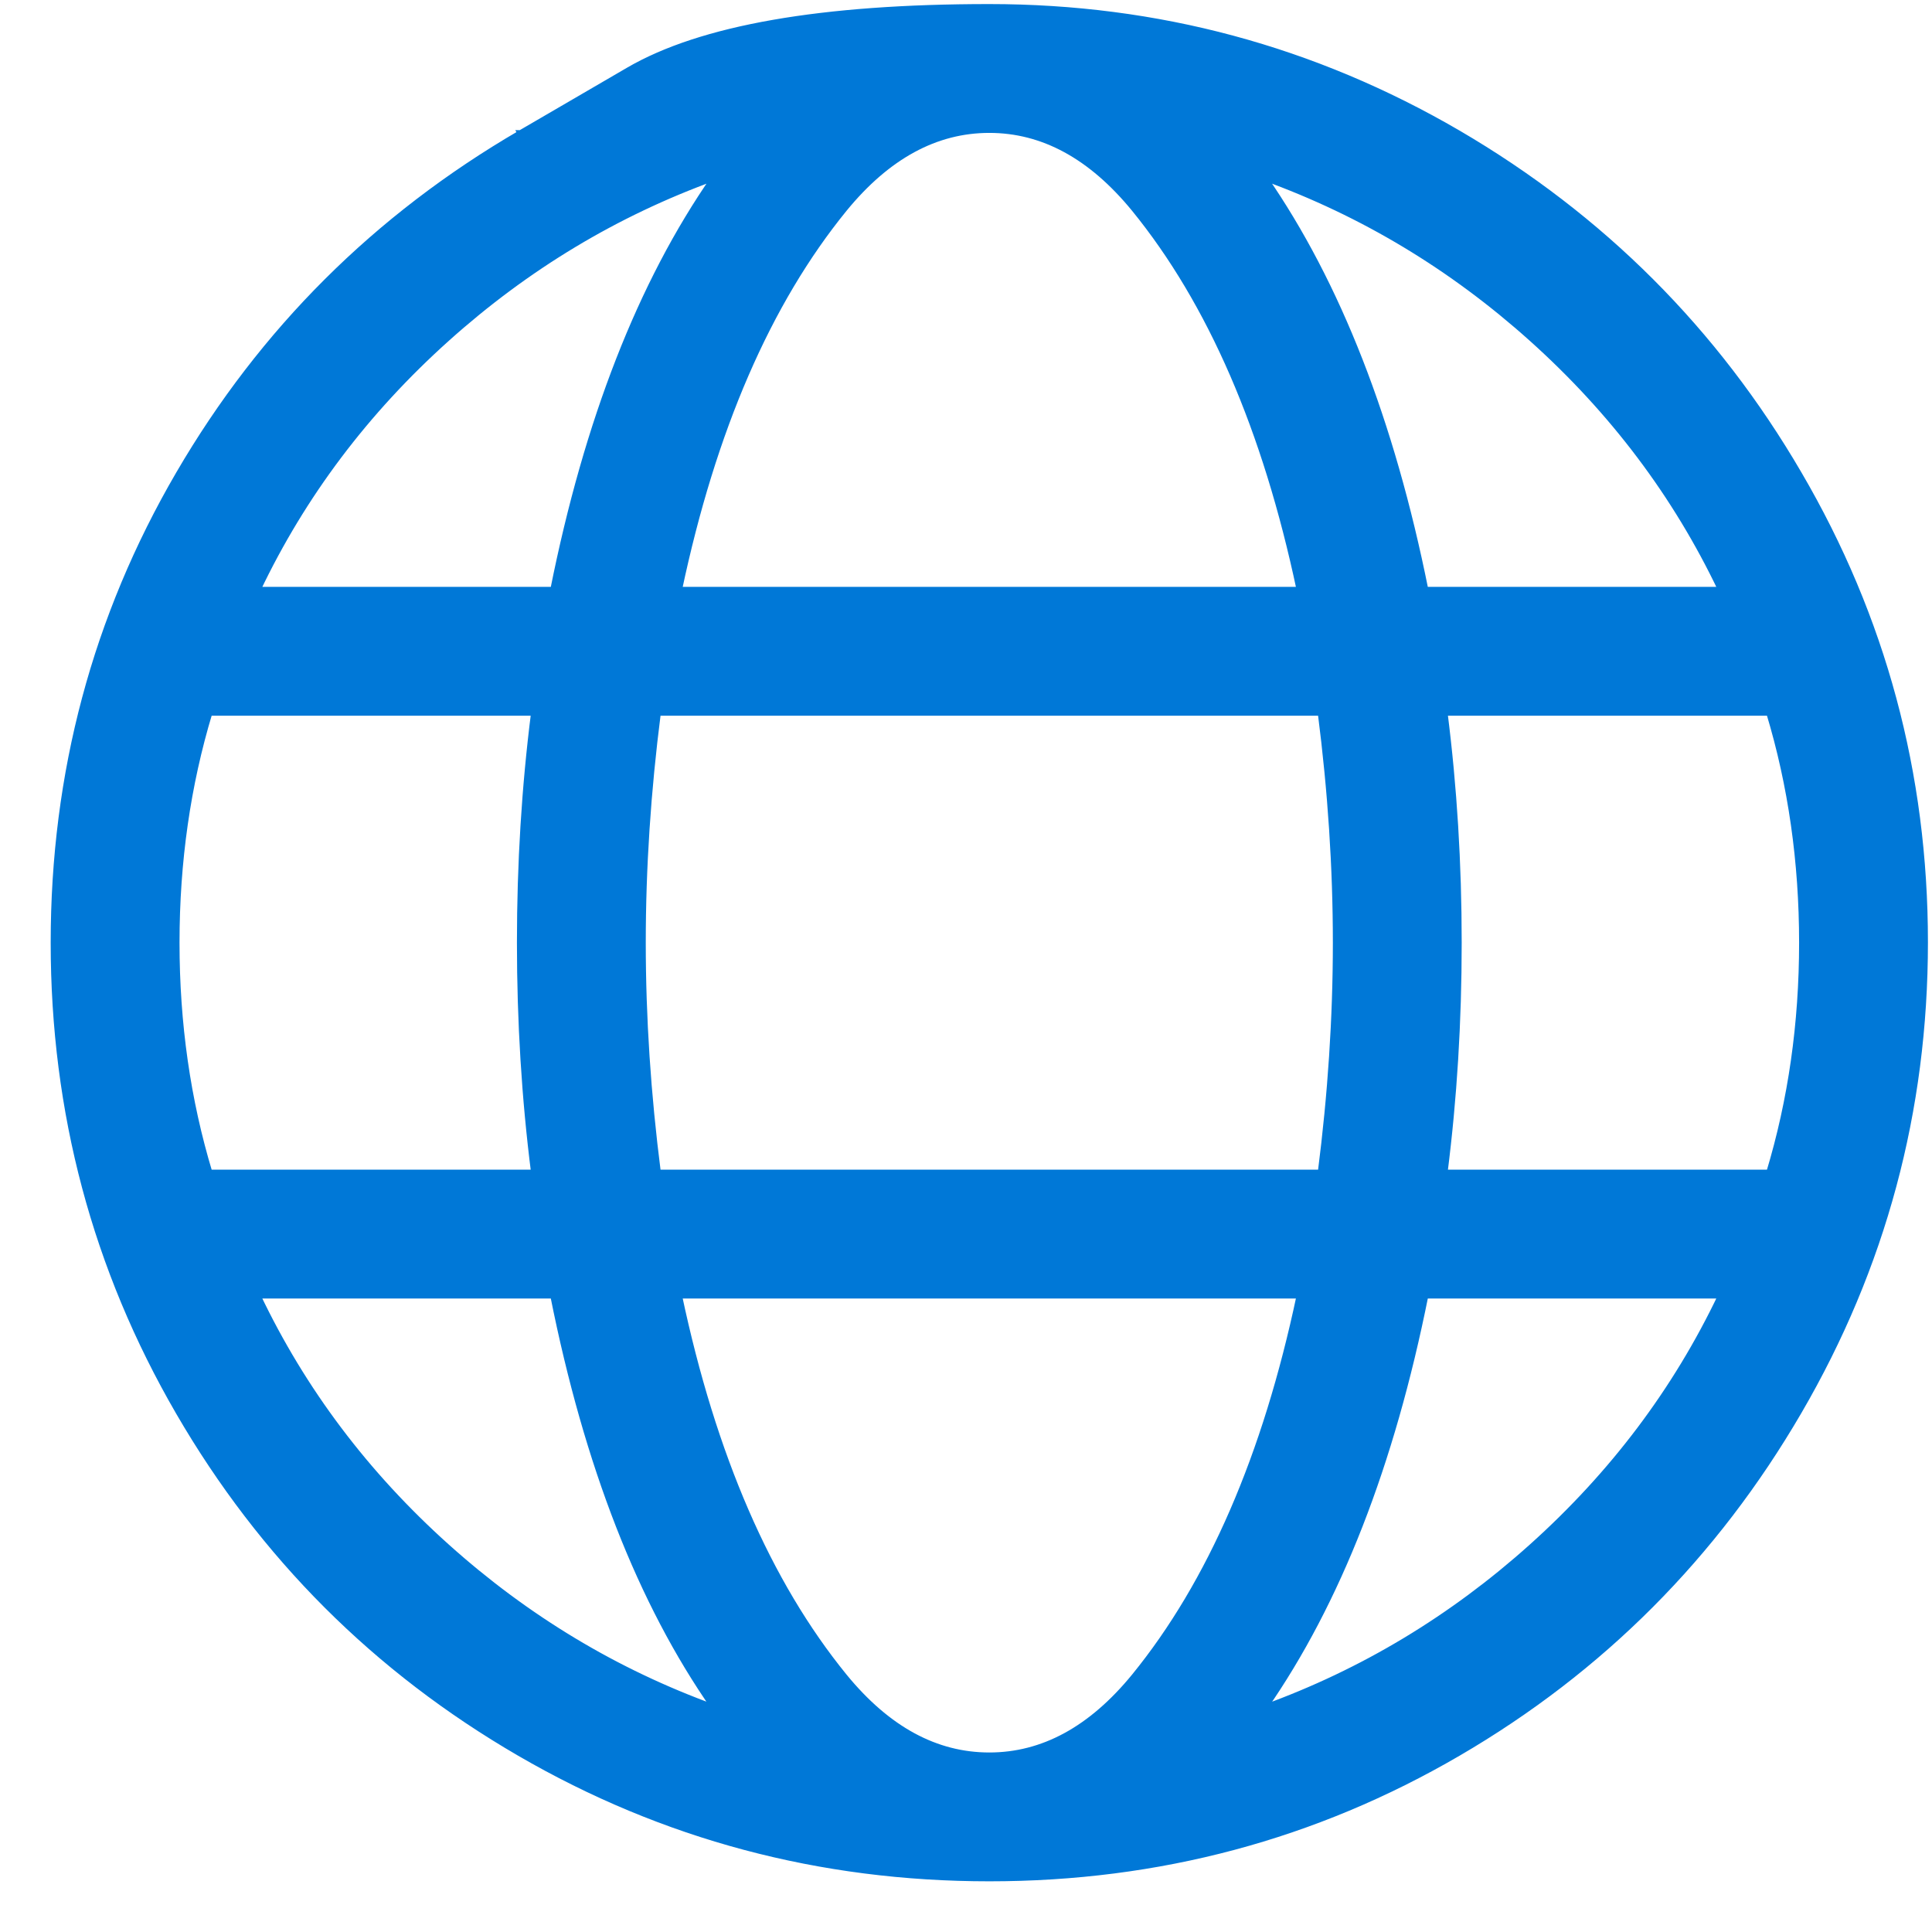 <svg data-slug-id="location-services-globe-blue" xmlns="http://www.w3.org/2000/svg" viewBox="0 0 34 34">
    <path d="M2054.88 2554.64L2054.89 2554.63C2265.67 2431.38 2432.27 2264.78 2554.64 2054.88C2677.91 1844.07 2739.54 1615.15 2739.54 1368.19C2739.54 1121.23 2677.9 891.859 2554.64 680.161C2431.39 468.49 2264.79 301.44 2054.88 179.072C1844.96 56.689 1615.81 -4.5 1367.52 -4.5C1119.24 -4.5 889.644 56.688 678.831 179.068C468.04 301.434 301.434 468.04 179.068 678.831C56.688 889.644 -4.5 1119.24 -4.5 1367.52C-4.5 1615.81 56.689 1844.96 179.072 2054.88C301.44 2264.79 468.49 2431.39 680.161 2554.64L682.425 2550.75C680.161 2554.64 680.161 2554.64 680.162 2554.64L680.163 2554.64L680.171 2554.64L680.2 2554.66L680.315 2554.73L680.779 2555L682.634 2556.08L690.052 2560.4L719.724 2577.67L838.414 2646.78C945.008 2708.85 1121.66 2739.54 1367.52 2739.54C1614.04 2739.54 1843.19 2677.9 2054.88 2554.64ZM2440.81 850.201H2006.9C1957.26 602.169 1878.58 400.492 1770.67 245.37C1915.25 297.755 2046.07 376.438 2163.13 481.448C2281.96 588.044 2374.5 710.957 2440.81 850.201ZM1154.66 291.311C1218.15 213.709 1289.09 175.44 1367.52 175.44C1445.96 175.44 1516.89 213.709 1580.38 291.311C1692.01 428.427 1772.86 614.63 1822.71 850.201H912.329C962.186 614.63 1043.03 428.427 1154.66 291.311ZM728.144 850.201H294.229C360.538 710.957 453.087 588.044 571.915 481.448C688.96 376.452 819.753 297.776 964.316 245.392C856.433 399.688 777.766 601.361 728.144 850.201ZM2035.03 1030.14H2511.36C2543.51 1136.48 2559.6 1248.93 2559.6 1367.52C2559.6 1486.11 2543.51 1598.57 2511.36 1704.9H2035.03C2048.87 1595.89 2055.78 1483.42 2055.78 1367.52C2055.78 1251.62 2048.87 1139.16 2035.03 1030.14ZM1853.68 1704.9H881.36C866.586 1589.82 859.201 1477.36 859.201 1367.52C859.201 1257.68 866.586 1145.22 881.36 1030.14H1853.68C1868.46 1145.22 1875.84 1257.68 1875.84 1367.52C1875.84 1477.36 1868.46 1589.82 1853.68 1704.9ZM700.016 1704.9H223.688C191.53 1598.57 175.44 1486.11 175.44 1367.52C175.44 1248.93 191.53 1136.48 223.688 1030.14H700.016C686.178 1139.16 679.261 1251.62 679.261 1367.52C679.261 1483.42 686.178 1595.89 700.016 1704.9ZM2006.89 1884.84H2440.81C2374.5 2024.09 2281.96 2147 2163.13 2253.59C2046.05 2358.62 1915.22 2437.31 1770.61 2489.69C1878.54 2333.75 1957.25 2132.06 2006.89 1884.84ZM294.229 1884.84H728.146C777.779 2132.87 856.468 2334.55 964.375 2489.67C819.789 2437.29 688.976 2358.6 571.915 2253.59C453.087 2147 360.538 2024.09 294.229 1884.84ZM1580.38 2443.73C1516.89 2521.33 1445.96 2559.6 1367.52 2559.6C1289.09 2559.6 1218.15 2521.33 1154.66 2443.73C1043.03 2306.62 962.186 2120.41 912.329 1884.84H1822.71C1772.86 2120.41 1692.01 2306.62 1580.38 2443.73Z" transform="translate(1 33) scale(0.012 -0.012)" fill="#0078D7" stroke="#0078D7" stroke-width="9"/>
</svg>
